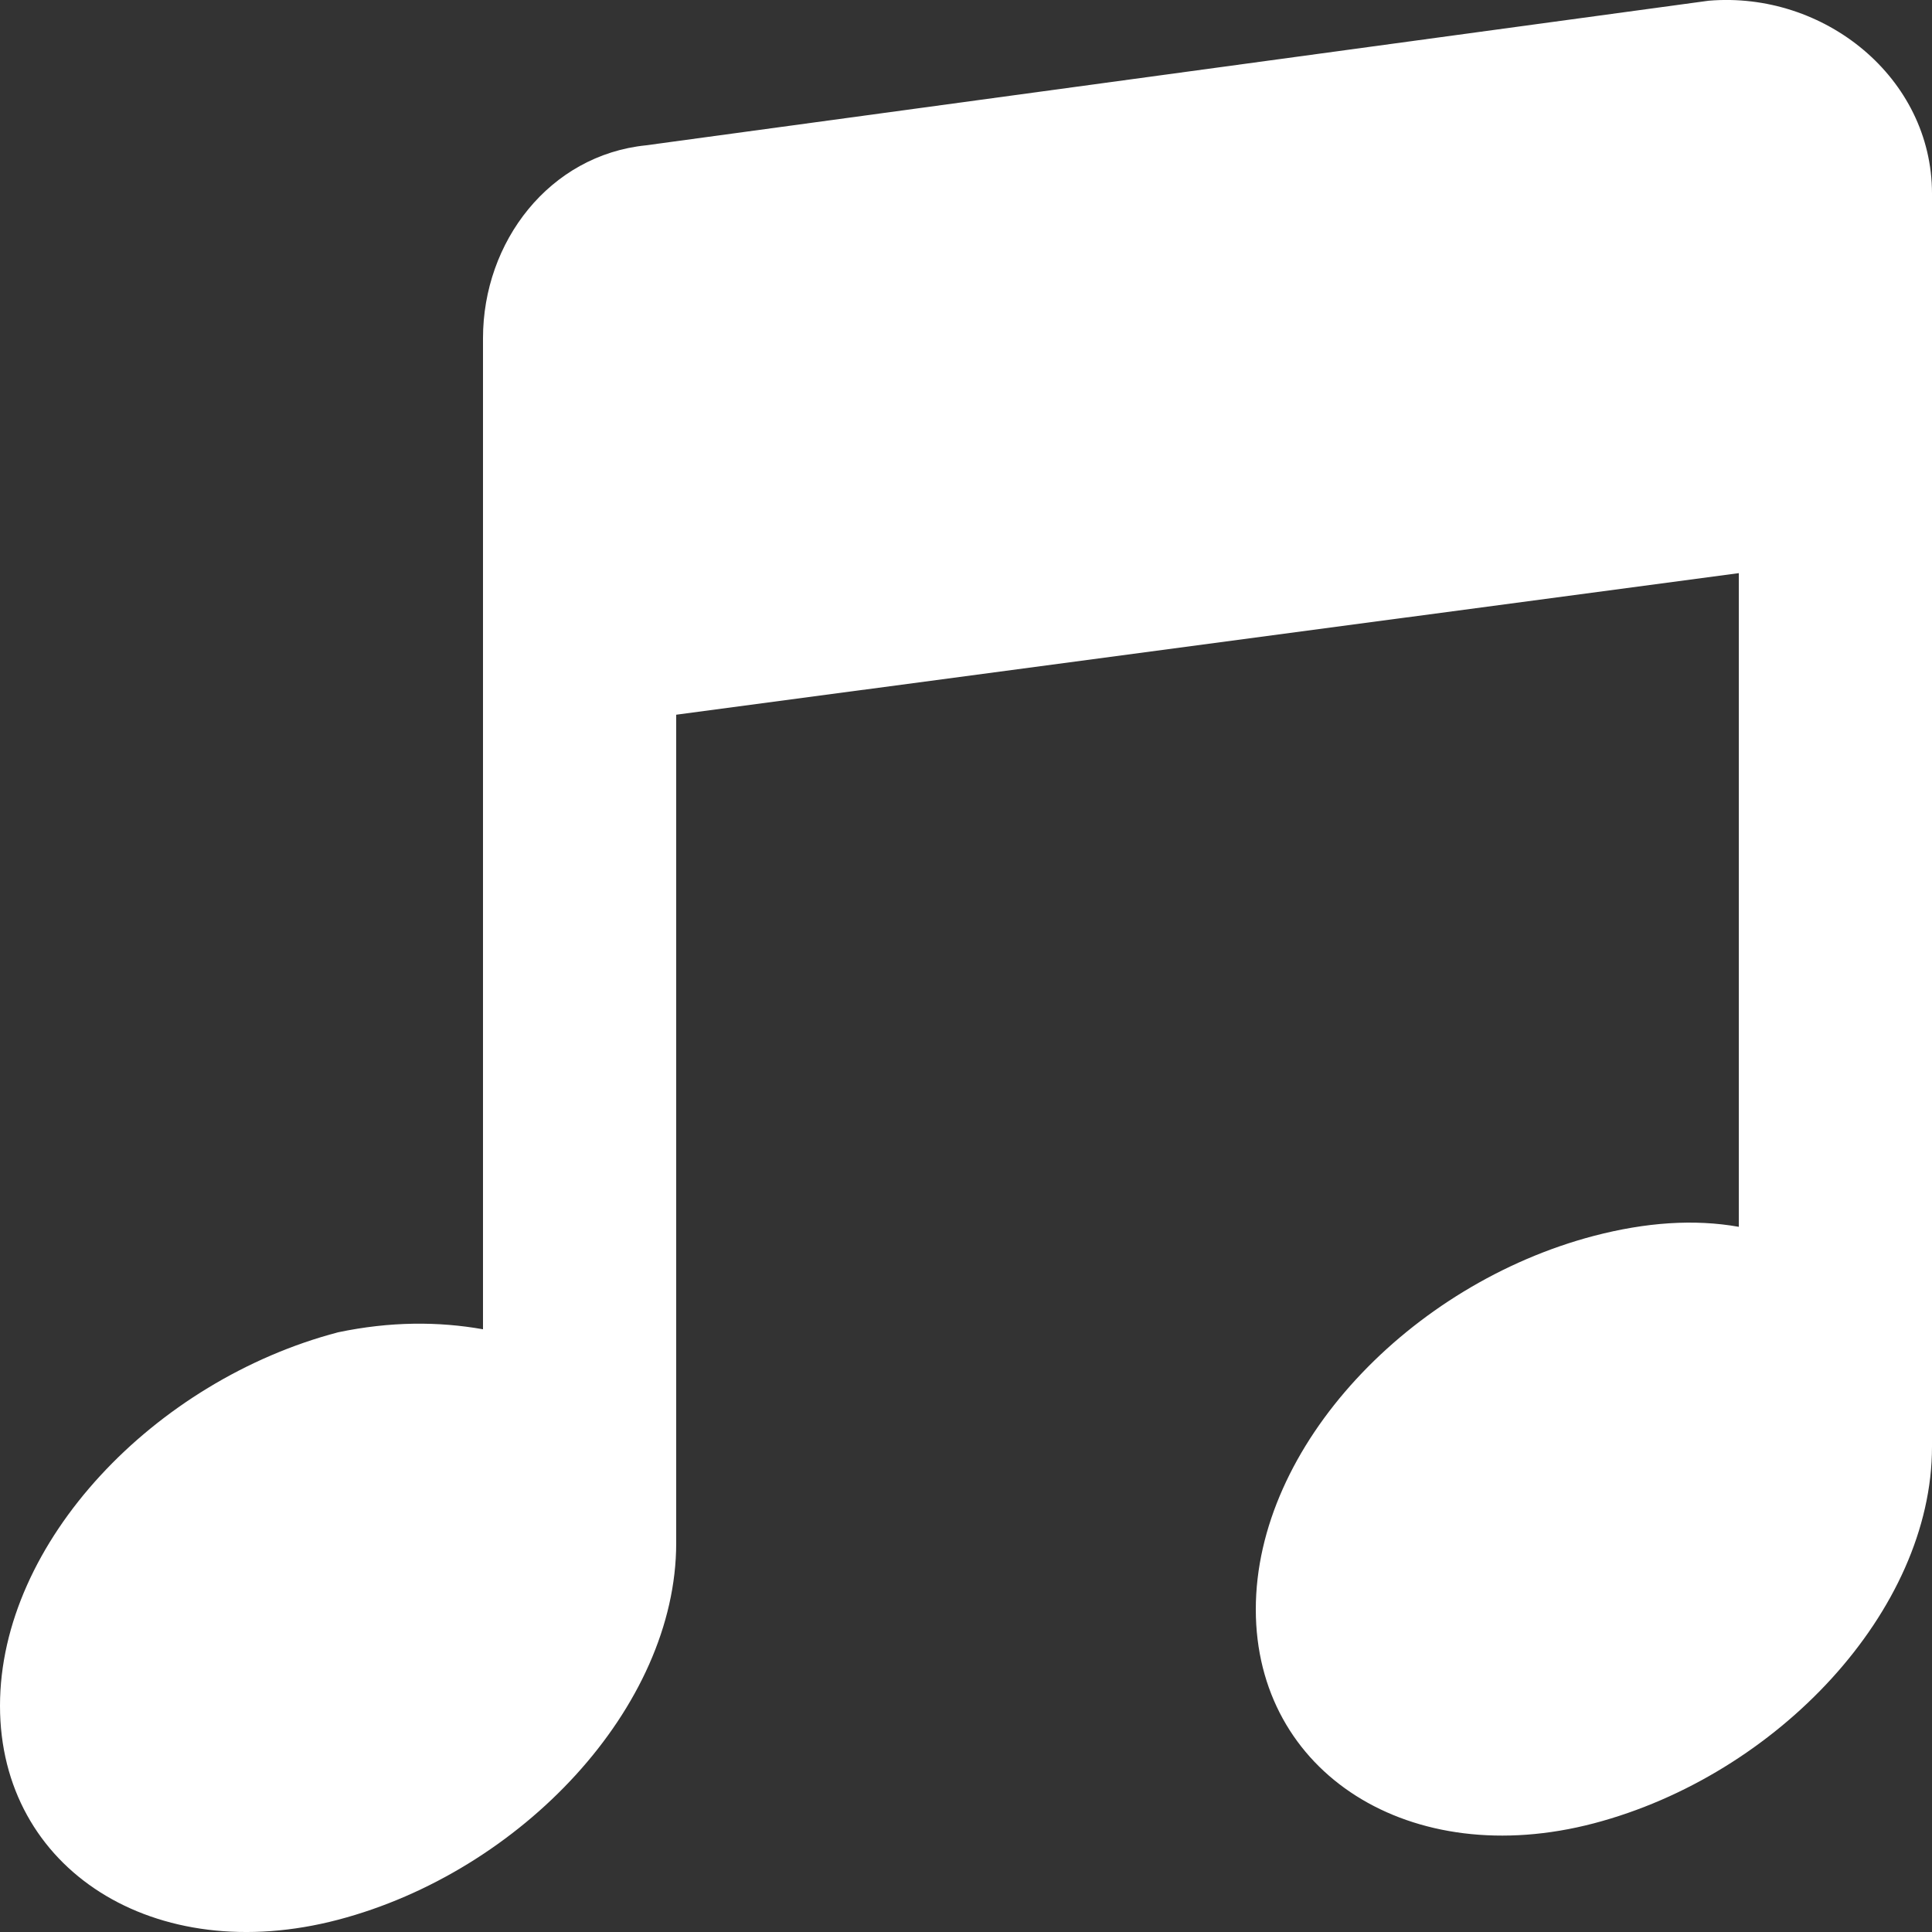 <svg width="32" height="32" viewBox="0 0 32 32" fill="none" xmlns="http://www.w3.org/2000/svg">
<rect x="0" y="0" width="32" height="32" fill="#333333" stroke="none"/>
<path d="M28.3 0.012L10.7 2.407C9.1 2.57 8 4.004 8 5.601V22.017C7.263 21.886 6.463 21.886 5.6 22.067C2.562 22.865 0 25.541 0 28.254C0 30.967 2.562 32.595 5.6 31.797C8.637 30.998 11.2 28.273 11.2 25.559V11.838L28.8 9.493V20.32C28.062 20.189 27.262 20.245 26.4 20.47C23.363 21.268 20.8 23.944 20.8 26.657C20.8 29.37 23.363 30.998 26.4 30.2C29.438 29.401 32 26.676 32 23.963V3.206C32 1.291 30.219 -0.15 28.3 0.012Z" fill="white"/>
</svg>